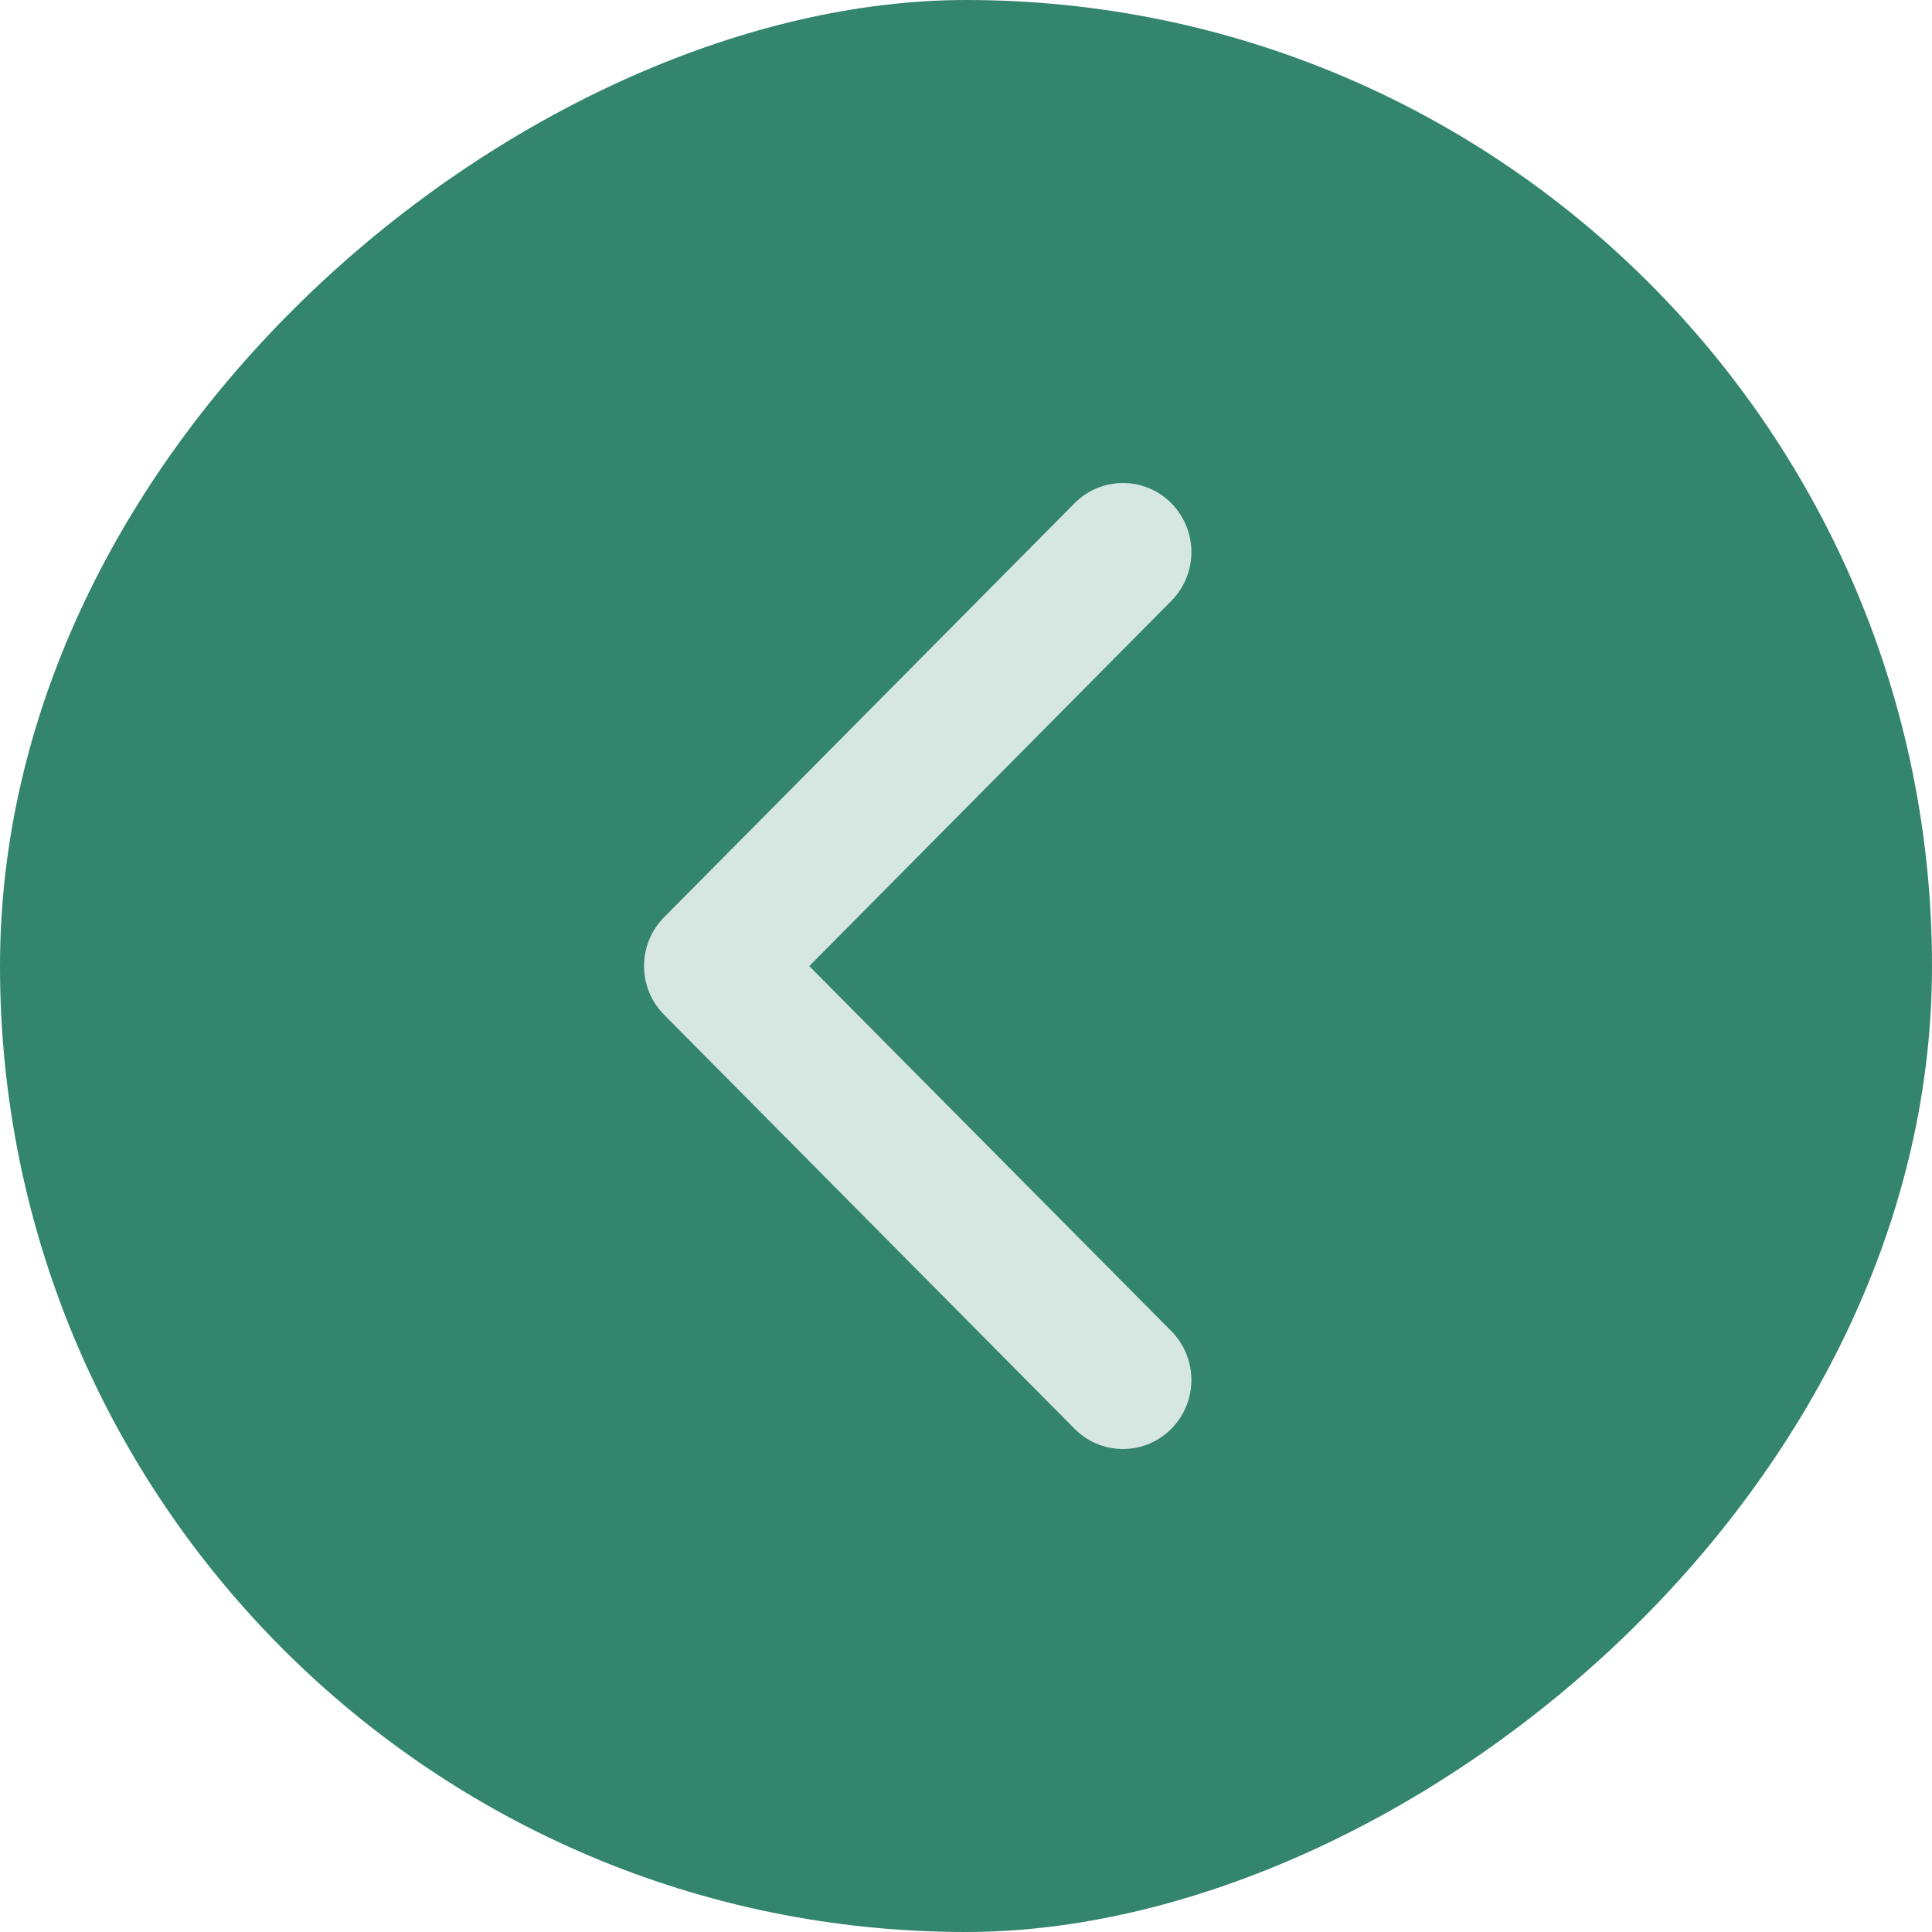 <svg width="24" height="24" viewBox="0 0 24 24" fill="none" xmlns="http://www.w3.org/2000/svg">
<g filter="url(#filter0_b_44_3347)">
<rect y="24" width="24" height="24" rx="12" transform="rotate(-90 0 24)" fill="#34856D"/>
<path opacity="0.8" fill-rule="evenodd" clip-rule="evenodd" d="M10.053 12.001L14.55 7.465C14.883 7.129 14.883 6.587 14.55 6.251C14.392 6.09 14.175 6 13.95 6C13.724 6 13.508 6.09 13.349 6.251L8.251 11.393C7.917 11.729 7.917 12.271 8.251 12.607L13.349 17.749C13.508 17.91 13.724 18 13.95 18C14.175 18 14.392 17.91 14.551 17.749C14.883 17.413 14.883 16.871 14.55 16.535L10.053 12.001Z" fill="white"/>
</g>
<defs>
<filter id="filter0_b_44_3347" x="-162" y="-162" width="348" height="348" filterUnits="userSpaceOnUse" color-interpolation-filters="sRGB">
<feFlood flood-opacity="0" result="BackgroundImageFix"/>
<feGaussianBlur in="BackgroundImageFix" stdDeviation="81"/>
<feComposite in2="SourceAlpha" operator="in" result="effect1_backgroundBlur_44_3347"/>
<feBlend mode="normal" in="SourceGraphic" in2="effect1_backgroundBlur_44_3347" result="shape"/>
</filter>
</defs>
</svg>
